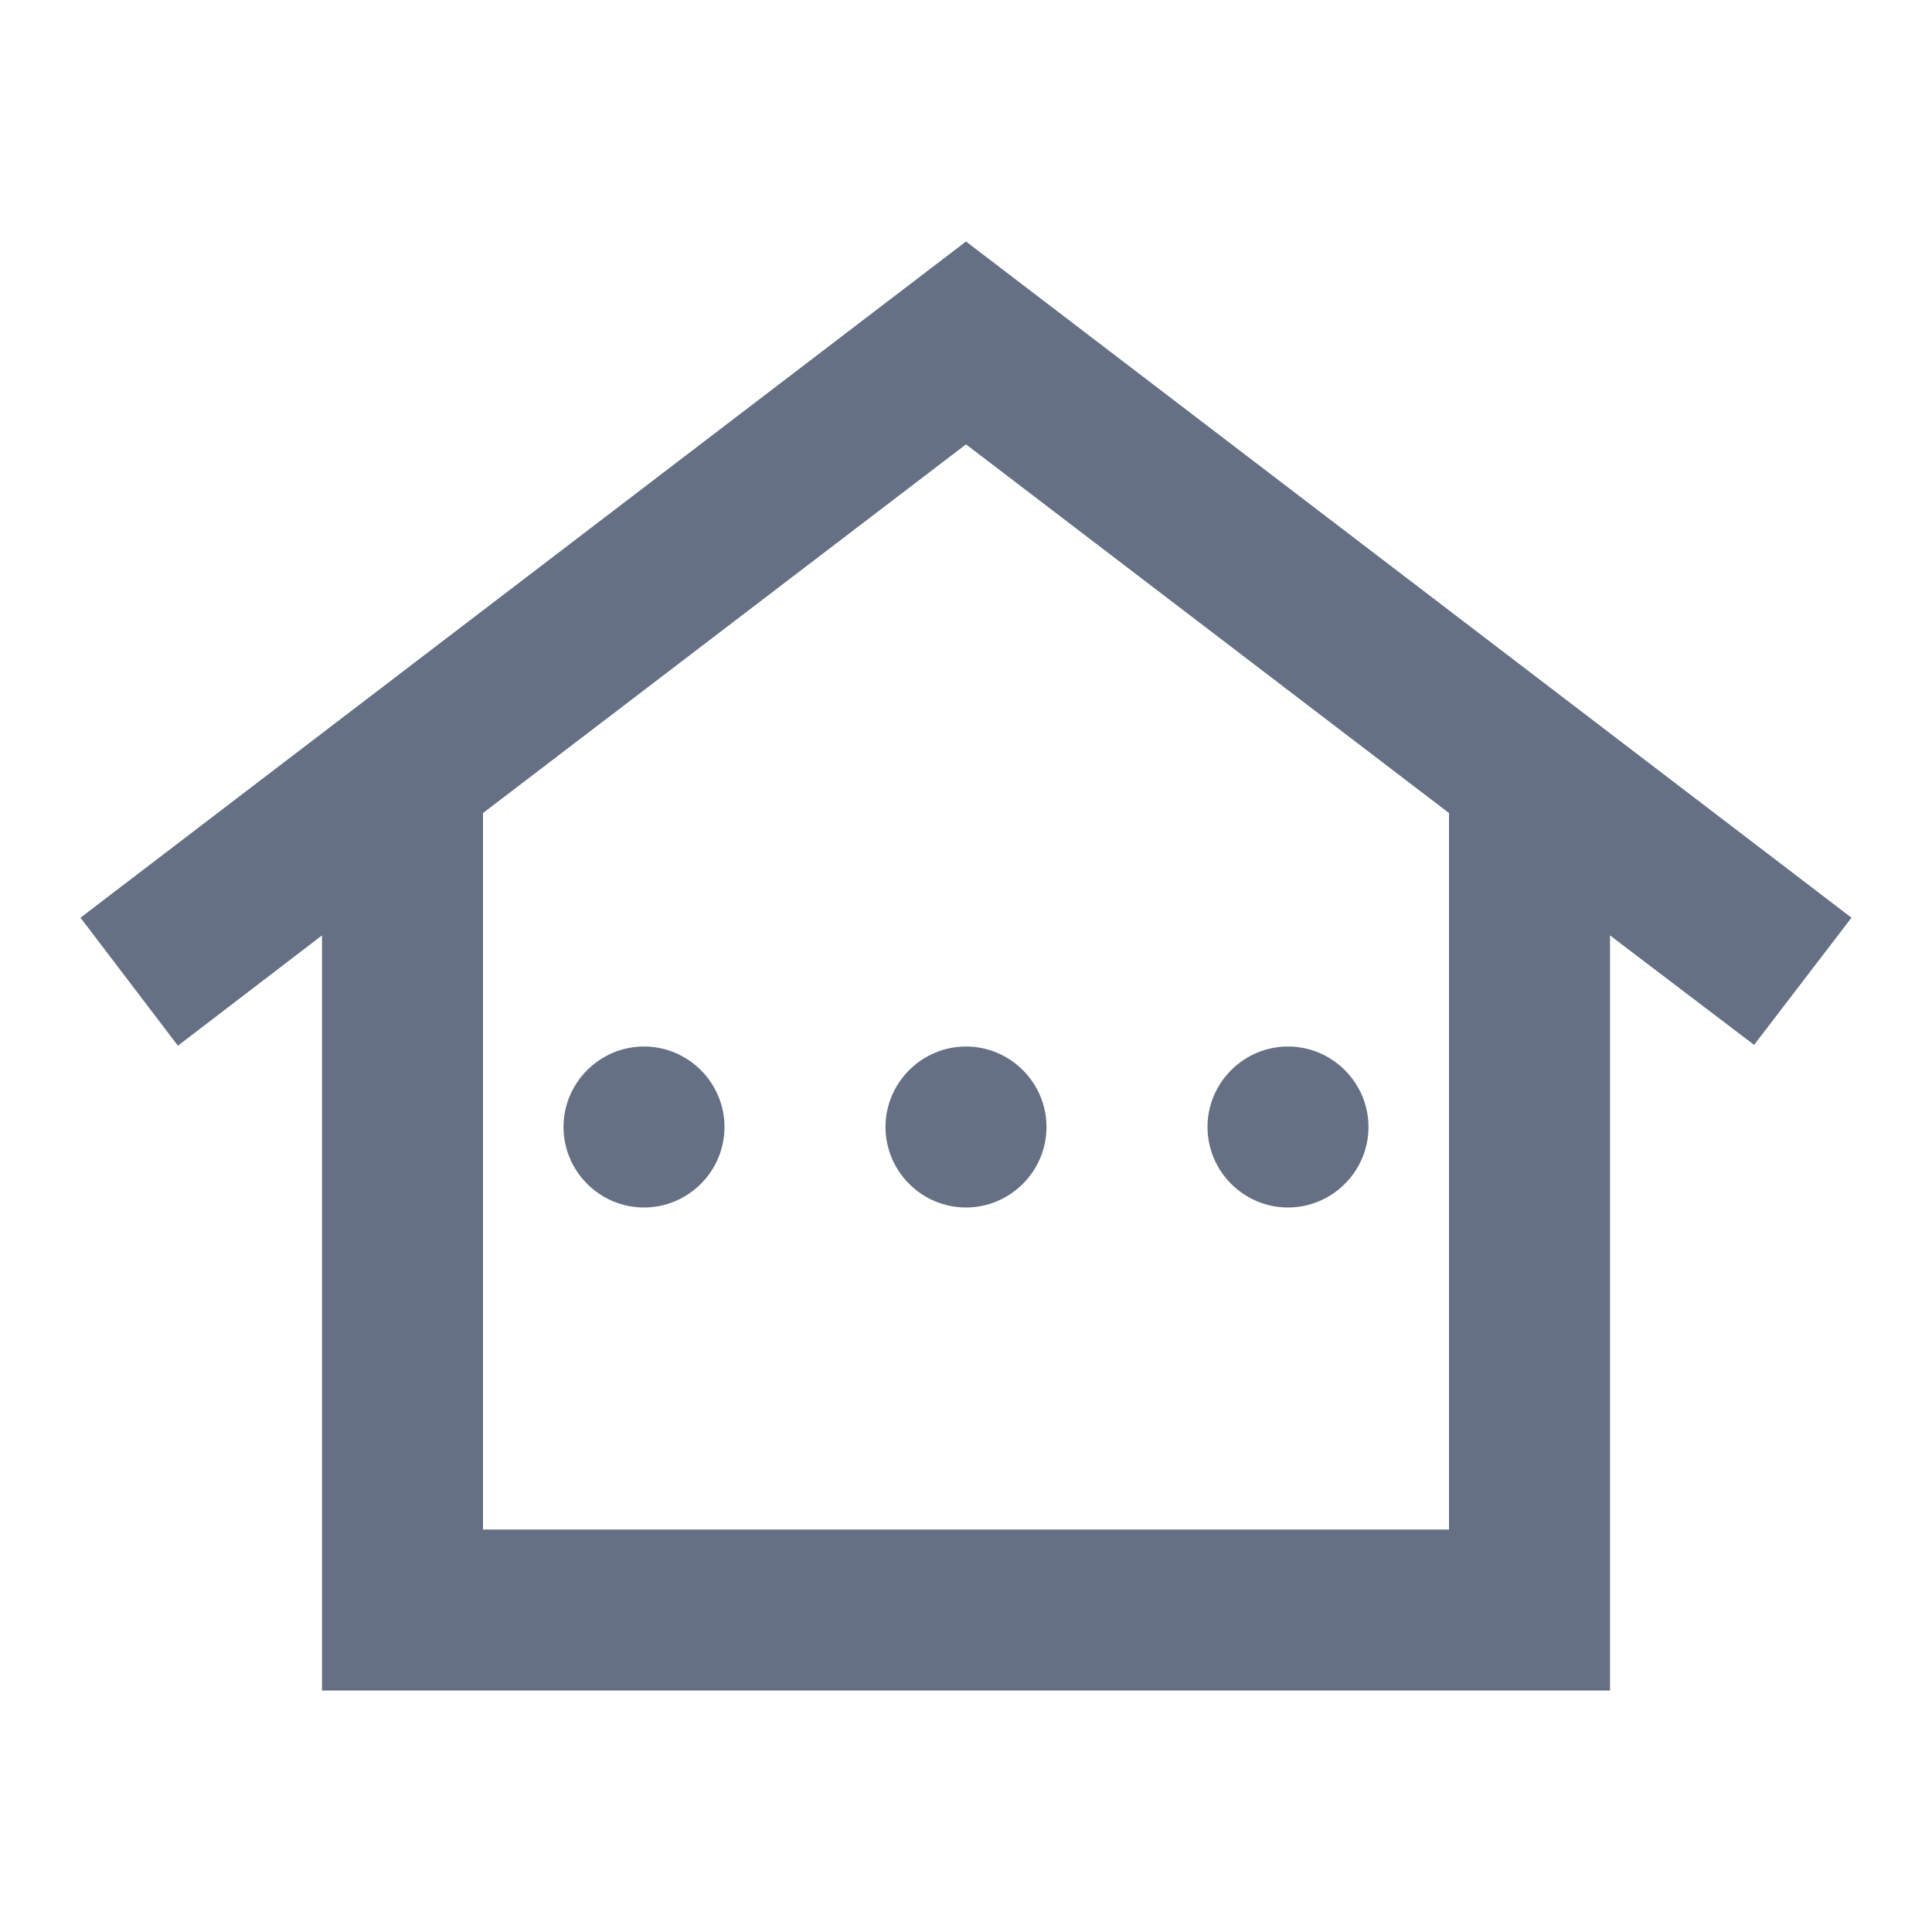 <svg width="12" height="12" viewBox="0 0 12 12" fill="none" xmlns="http://www.w3.org/2000/svg">
<path d="M6 1.5L0.5 5.7L1.105 6.495L2 5.81V10.5H10V5.81L10.895 6.49L11.5 5.7L6 1.5ZM9 9.5H3V5.05L6 2.76L9 5.05V9.5ZM4.5 7C4.5 7.275 4.275 7.5 4 7.5C3.725 7.5 3.5 7.275 3.5 7C3.5 6.725 3.725 6.5 4 6.5C4.275 6.5 4.5 6.725 4.5 7ZM6 6.5C6.275 6.5 6.5 6.725 6.5 7C6.5 7.275 6.275 7.5 6 7.5C5.725 7.5 5.5 7.275 5.5 7C5.5 6.725 5.725 6.5 6 6.5ZM7.5 7C7.5 6.725 7.725 6.5 8 6.5C8.275 6.5 8.5 6.725 8.5 7C8.5 7.275 8.275 7.5 8 7.5C7.725 7.5 7.5 7.275 7.5 7Z" fill="#667085"/>
</svg>
